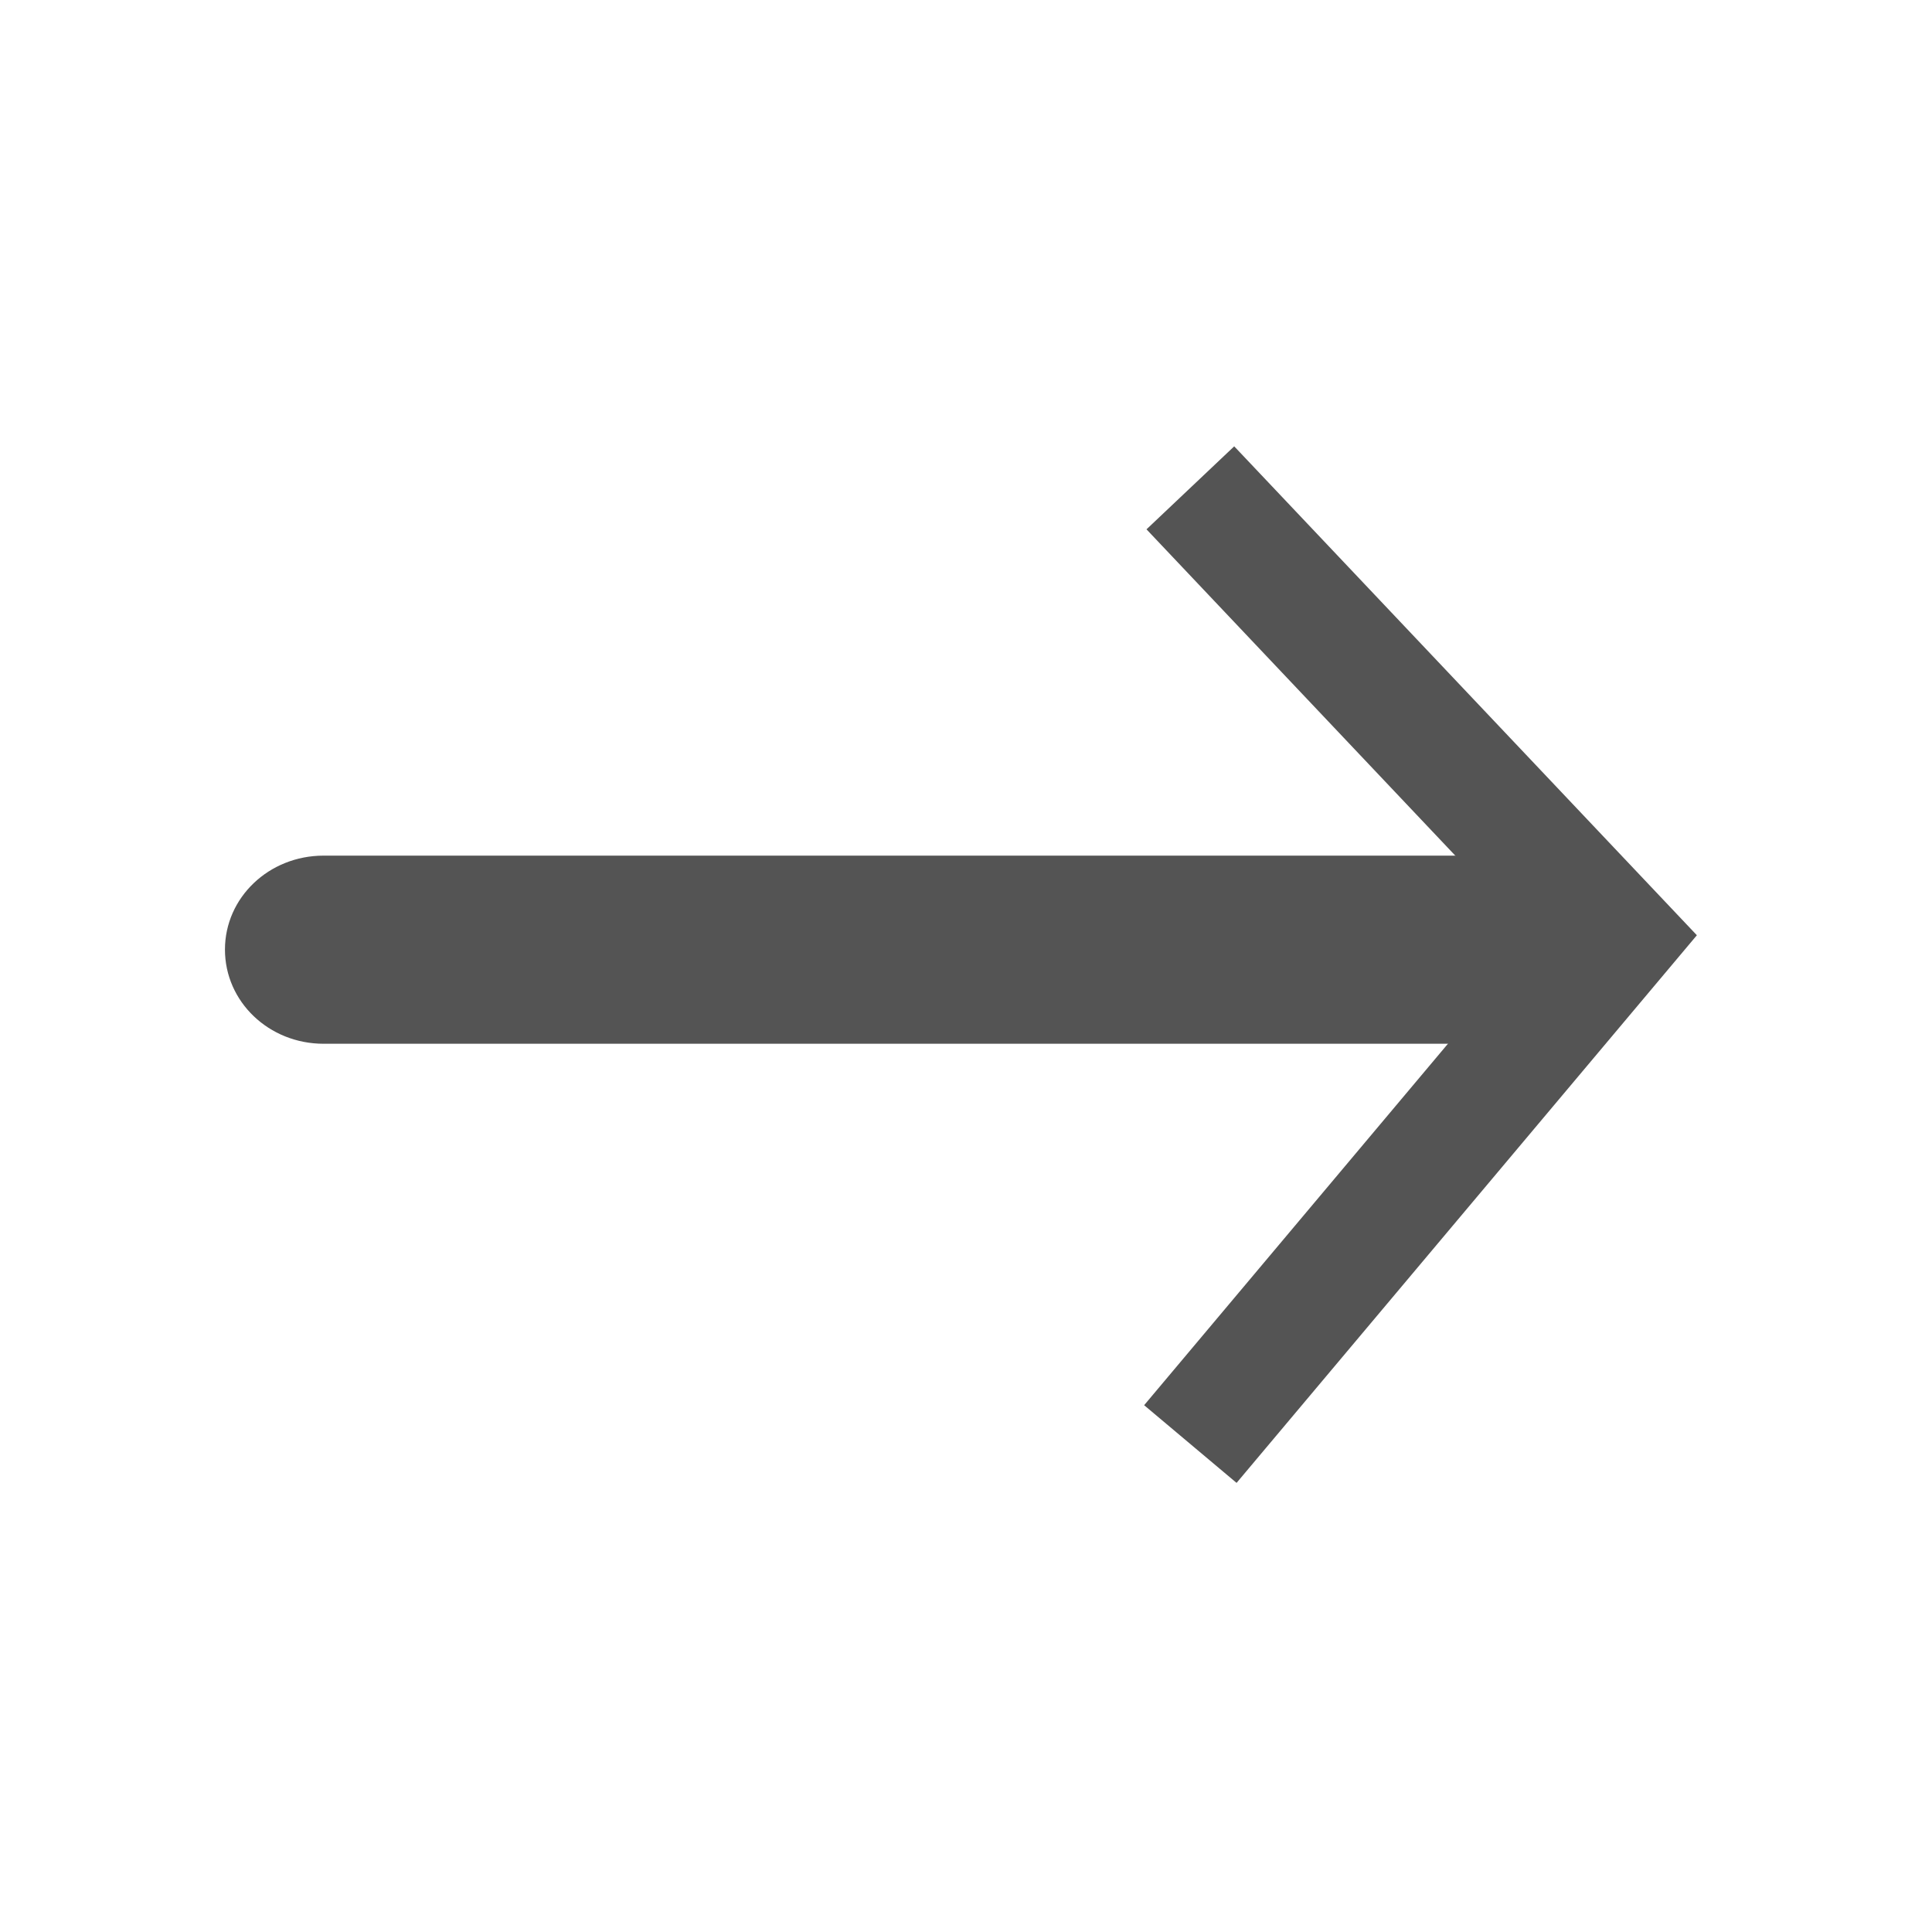 <svg xmlns="http://www.w3.org/2000/svg" width="16" height="16">
    <path
        d="M1.863 7.865v-.001c0-.431.364-.778.817-.778h9.36c.452 0 .817.347.817.778 0 .432-.365.78-.817.78H2.68c-.453 0-.817-.348-.817-.78z"
        fill="#545454"
    />
    <path
        d="M9.858 4.04l3.525 3.725-3.525 4.194" fill="none" stroke="#545454"
        strokeWidth="1.51" strokeLinecap="round" strokeLinejoin="round"
    />
</svg>
